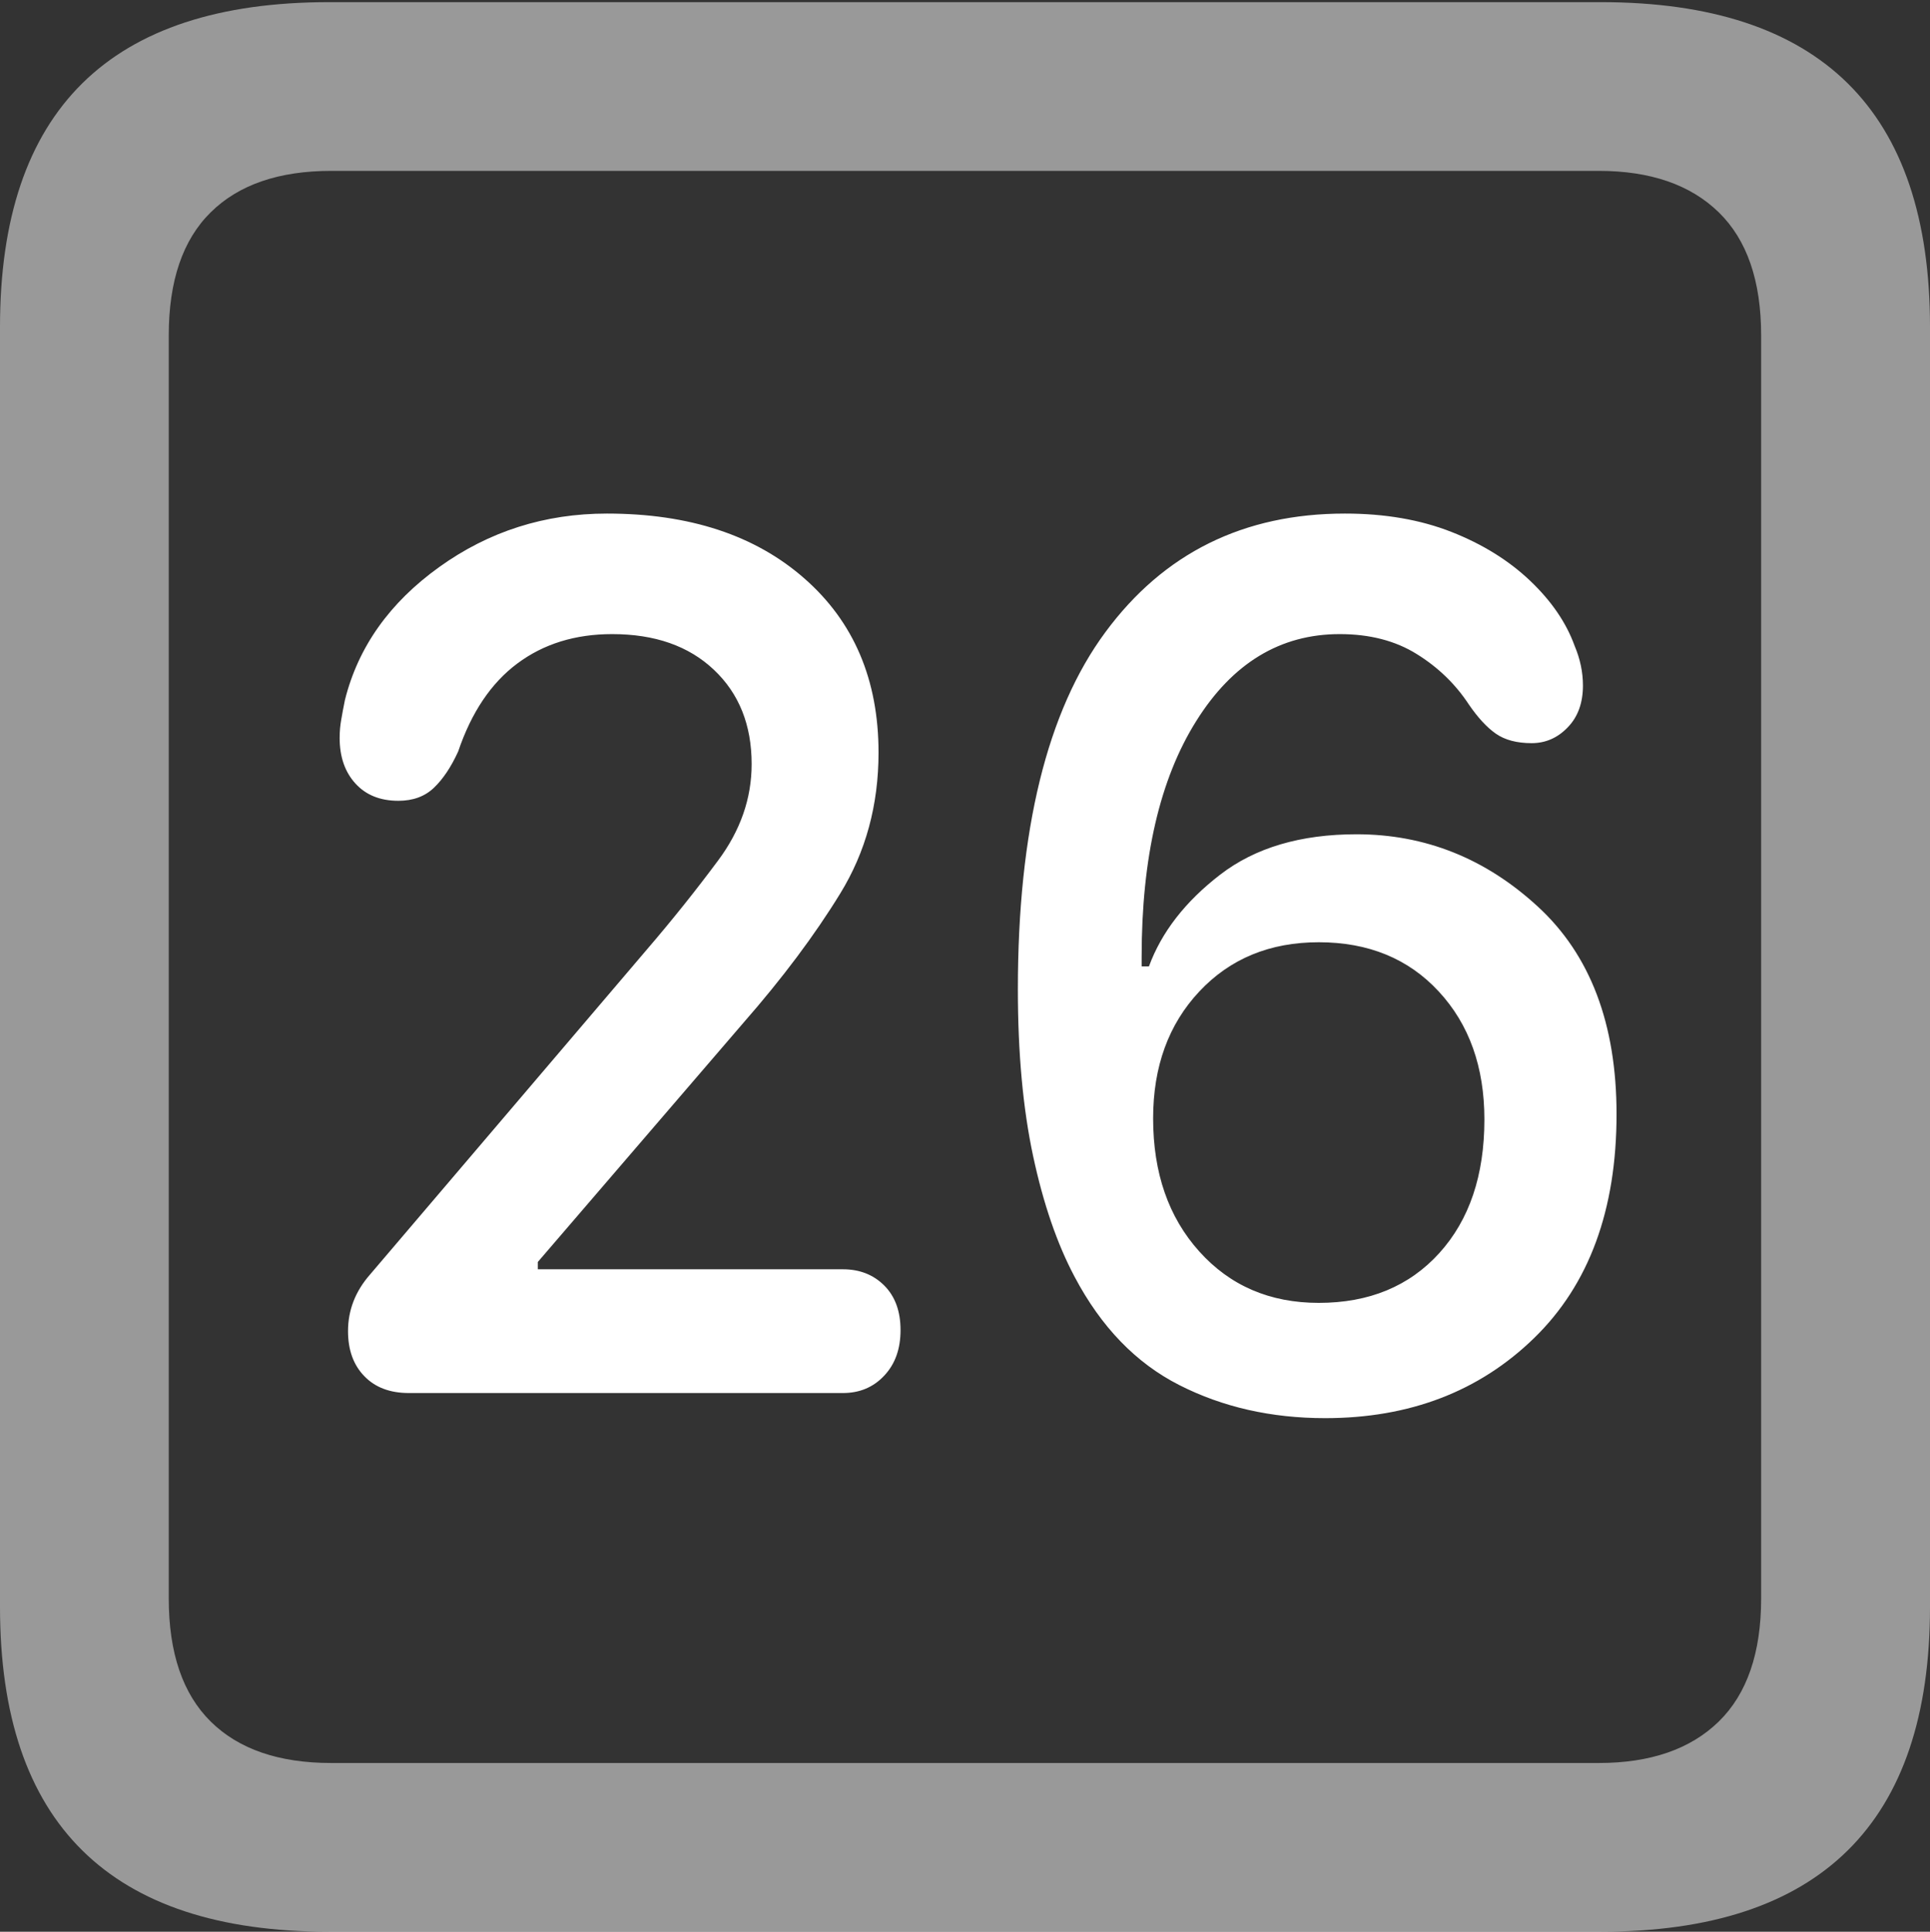<?xml version="1.0" encoding="UTF-8"?>
<!--Generator: Apple Native CoreSVG 175.5-->
<!DOCTYPE svg
PUBLIC "-//W3C//DTD SVG 1.1//EN"
       "http://www.w3.org/Graphics/SVG/1.1/DTD/svg11.dtd">
<svg version="1.1" xmlns="http://www.w3.org/2000/svg" xmlns:xlink="http://www.w3.org/1999/xlink" width="17.979" height="17.998">
 <rect width="100%" height="100%" fill="#333333" stroke="none"/>
 <g>
  <rect height="17.998" opacity="0" width="17.979" x="0" y="0"/>
  <path d="M3.066 17.998L14.912 17.998Q16.445 17.998 17.212 17.241Q17.979 16.484 17.979 14.971L17.979 3.047Q17.979 1.533 17.212 0.776Q16.445 0.02 14.912 0.02L3.066 0.02Q1.533 0.02 0.767 0.776Q0 1.533 0 3.047L0 14.971Q0 16.484 0.767 17.241Q1.533 17.998 3.066 17.998ZM3.086 16.426Q2.354 16.426 1.963 16.04Q1.572 15.654 1.572 14.893L1.572 3.125Q1.572 2.363 1.963 1.978Q2.354 1.592 3.086 1.592L14.893 1.592Q15.615 1.592 16.011 1.978Q16.406 2.363 16.406 3.125L16.406 14.893Q16.406 15.654 16.011 16.04Q15.615 16.426 14.893 16.426Z" fill="rgba(255,255,255,0.5)"/>
  <path d="M3.809 12.979L7.852 12.979Q8.086 12.979 8.237 12.817Q8.389 12.656 8.389 12.393Q8.389 12.129 8.237 11.977Q8.086 11.826 7.852 11.826L5.01 11.826L5.01 11.758L6.924 9.531Q7.471 8.906 7.827 8.325Q8.184 7.744 8.184 7.012Q8.184 5.996 7.495 5.391Q6.807 4.785 5.654 4.785Q4.785 4.785 4.092 5.283Q3.398 5.781 3.213 6.523Q3.193 6.621 3.179 6.704Q3.164 6.787 3.164 6.875Q3.164 7.139 3.311 7.3Q3.457 7.461 3.711 7.461Q3.916 7.461 4.043 7.339Q4.17 7.217 4.268 7.002Q4.453 6.455 4.819 6.182Q5.186 5.908 5.703 5.908Q6.299 5.908 6.65 6.24Q7.002 6.572 7.002 7.119Q7.002 7.598 6.689 8.018Q6.377 8.438 6.025 8.848L3.447 11.875Q3.242 12.109 3.242 12.402Q3.242 12.666 3.394 12.822Q3.545 12.979 3.809 12.979ZM12.344 13.213Q13.525 13.213 14.292 12.466Q15.059 11.719 15.059 10.381Q15.059 9.121 14.326 8.447Q13.594 7.773 12.637 7.773Q11.855 7.773 11.367 8.149Q10.879 8.525 10.703 9.004L10.635 9.004Q10.635 8.984 10.635 8.965Q10.635 8.945 10.635 8.916Q10.635 7.529 11.143 6.719Q11.65 5.908 12.48 5.908Q12.9 5.908 13.198 6.094Q13.496 6.279 13.682 6.562Q13.809 6.748 13.935 6.836Q14.062 6.924 14.268 6.924Q14.463 6.924 14.604 6.777Q14.746 6.631 14.746 6.387Q14.746 6.201 14.668 6.016Q14.551 5.693 14.253 5.41Q13.955 5.127 13.521 4.956Q13.086 4.785 12.529 4.785Q11.113 4.785 10.298 5.889Q9.482 6.992 9.482 9.219Q9.482 10.107 9.624 10.771Q9.766 11.435 10.01 11.895Q10.381 12.598 10.986 12.905Q11.592 13.213 12.344 13.213ZM12.285 12.139Q11.602 12.139 11.172 11.66Q10.742 11.182 10.742 10.42Q10.742 9.697 11.172 9.238Q11.602 8.779 12.285 8.779Q12.979 8.779 13.403 9.238Q13.828 9.697 13.828 10.43Q13.828 11.211 13.408 11.675Q12.988 12.139 12.285 12.139Z" fill="#ffffff"/>
 </g>
</svg>

